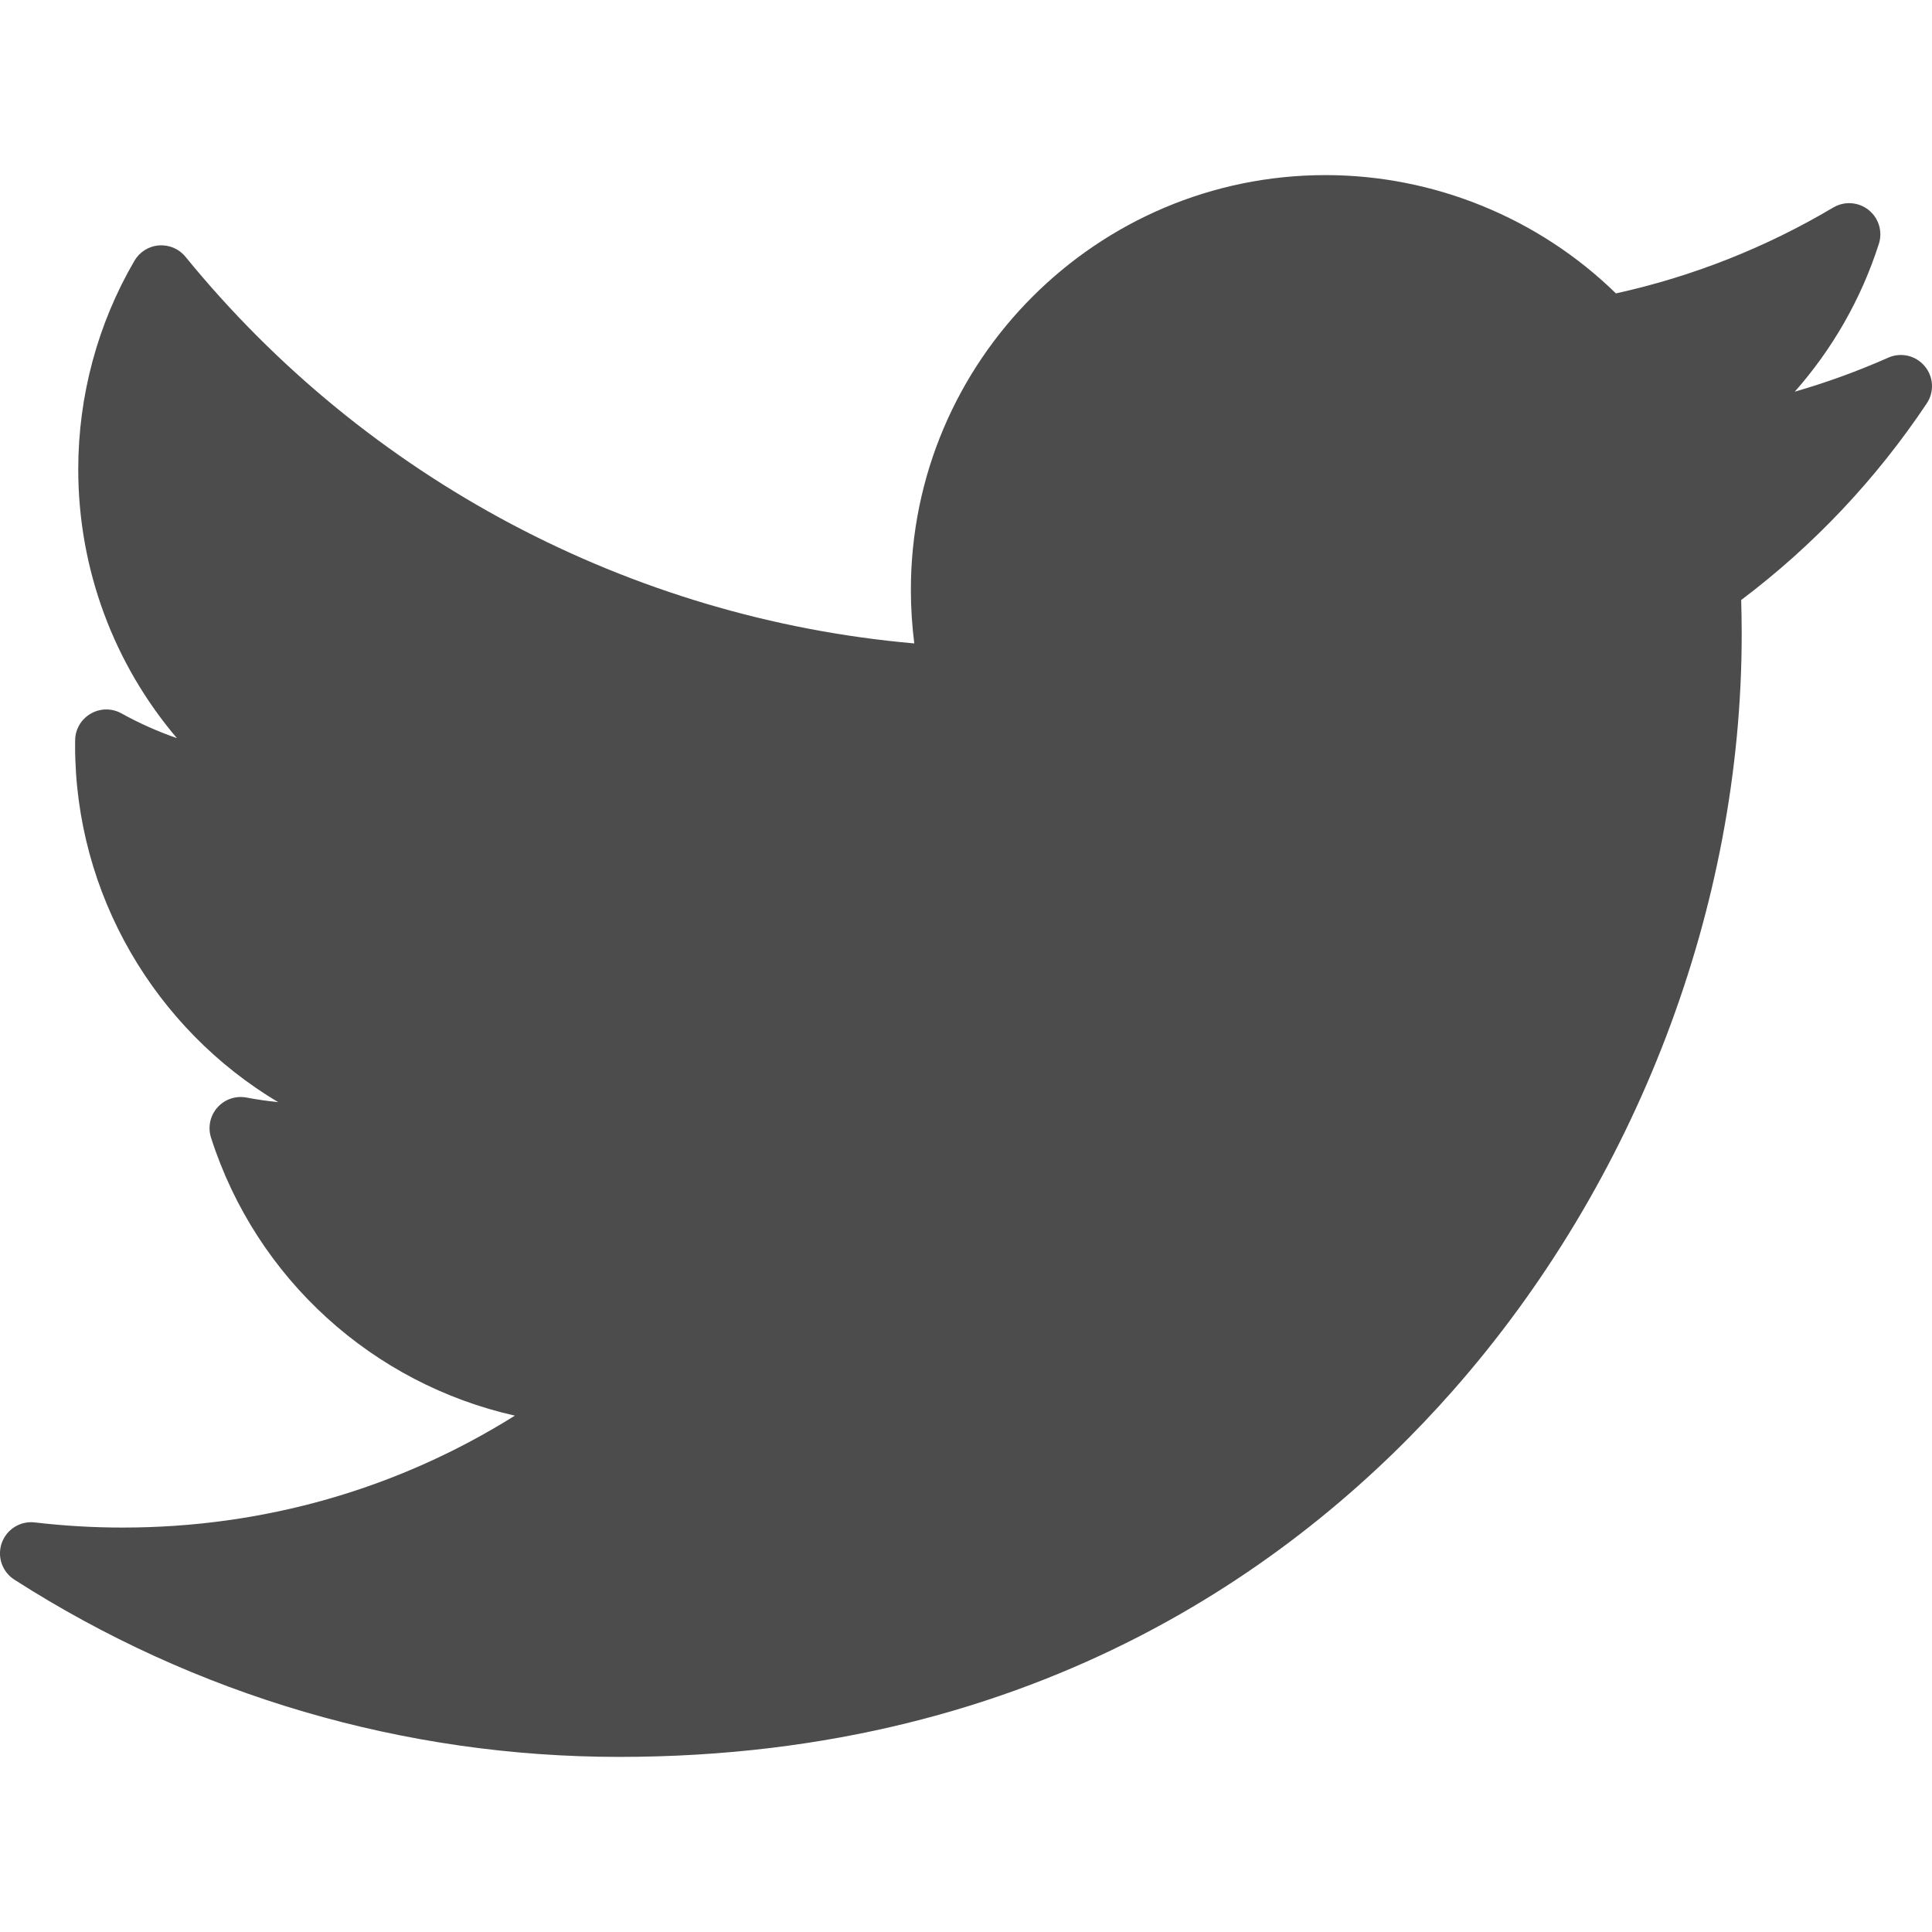 <svg width="30" height="30" viewBox="0 0 30 30" fill="none" xmlns="http://www.w3.org/2000/svg">
<g opacity="0.7" clip-path="url(#clip0_40_477)">
<path d="M29.32 5.554C28.849 5.763 28.364 5.939 27.869 6.082C28.455 5.419 28.902 4.639 29.175 3.786C29.236 3.595 29.173 3.385 29.015 3.26C28.858 3.135 28.64 3.12 28.467 3.222C27.416 3.846 26.281 4.294 25.092 4.556C23.894 3.385 22.266 2.719 20.584 2.719C17.033 2.719 14.144 5.608 14.144 9.159C14.144 9.439 14.162 9.717 14.197 9.991C9.79 9.604 5.693 7.438 2.88 3.987C2.78 3.864 2.625 3.798 2.467 3.811C2.309 3.823 2.167 3.912 2.087 4.05C1.516 5.029 1.215 6.148 1.215 7.288C1.215 8.839 1.769 10.312 2.747 11.462C2.45 11.359 2.161 11.23 1.885 11.077C1.737 10.995 1.557 10.996 1.41 11.081C1.263 11.165 1.17 11.32 1.167 11.489C1.166 11.518 1.166 11.546 1.166 11.575C1.166 13.892 2.413 15.977 4.319 17.114C4.155 17.097 3.991 17.074 3.829 17.043C3.661 17.011 3.489 17.069 3.376 17.197C3.262 17.325 3.225 17.503 3.277 17.666C3.983 19.868 5.799 21.488 7.995 21.982C6.174 23.123 4.091 23.72 1.905 23.72C1.448 23.72 0.99 23.693 0.54 23.64C0.317 23.614 0.104 23.745 0.028 23.958C-0.048 24.17 0.033 24.407 0.222 24.528C3.031 26.329 6.279 27.281 9.614 27.281C16.171 27.281 20.273 24.189 22.559 21.595C25.41 18.361 27.045 14.08 27.045 9.85C27.045 9.673 27.042 9.495 27.037 9.317C28.162 8.469 29.13 7.444 29.918 6.265C30.038 6.086 30.025 5.849 29.886 5.685C29.748 5.52 29.517 5.466 29.32 5.554Z" fill="black"/>
</g>
<defs>
<clipPath id="clip0_40_477">
<rect width="30" height="30" fill="white"/>
</clipPath>
</defs>
</svg>
